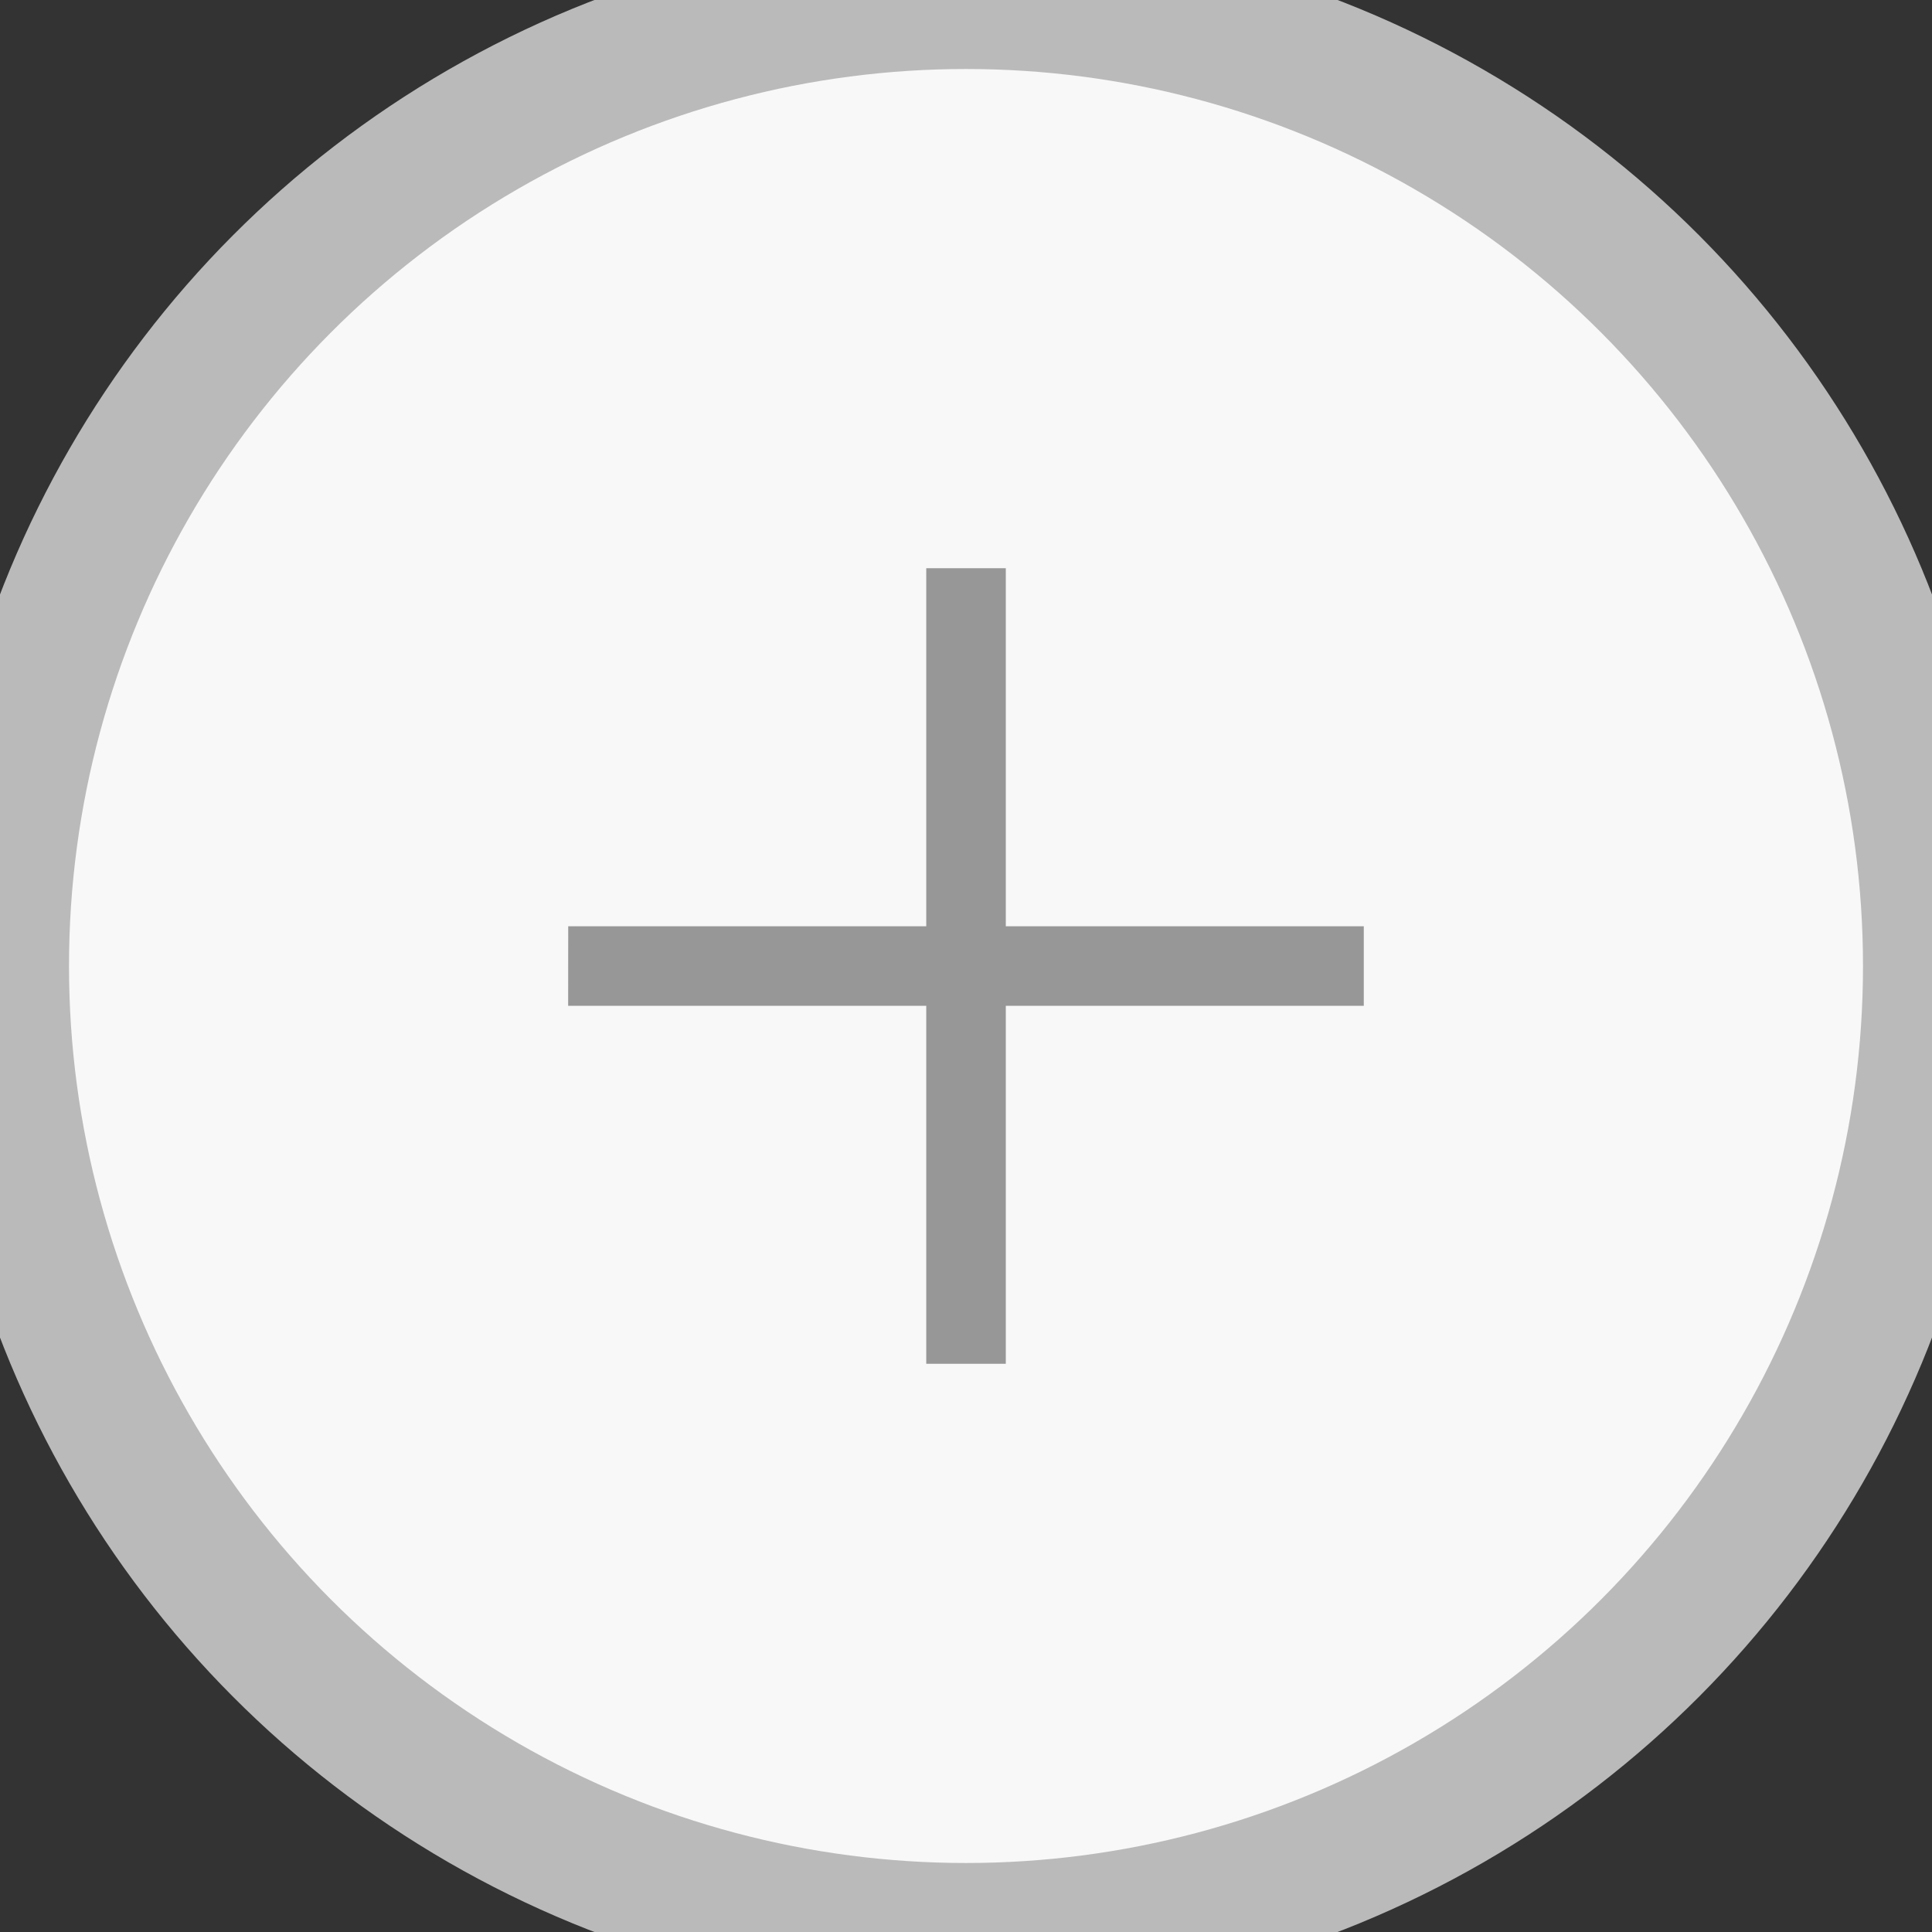 <svg width="28" height="28" viewBox="0 0 28 28" xmlns="http://www.w3.org/2000/svg"><rect x="0" y="0" width="28" height="28" fill="#333333" stroke="none"/><title>plus</title><desc>Created with Sketch.</desc><g transform="translate(0 0)" fill="none"><circle stroke="#BABABA" stroke-width="2" fill="#F9F8F8" cx="14" cy="14" r="14"/><path fill="#979797" d="M8.235 13.424h11.53v1.153H8.234z"/><path fill="#979797" d="M13.424 19.765V8.235h1.153v11.53z"/></g></svg>